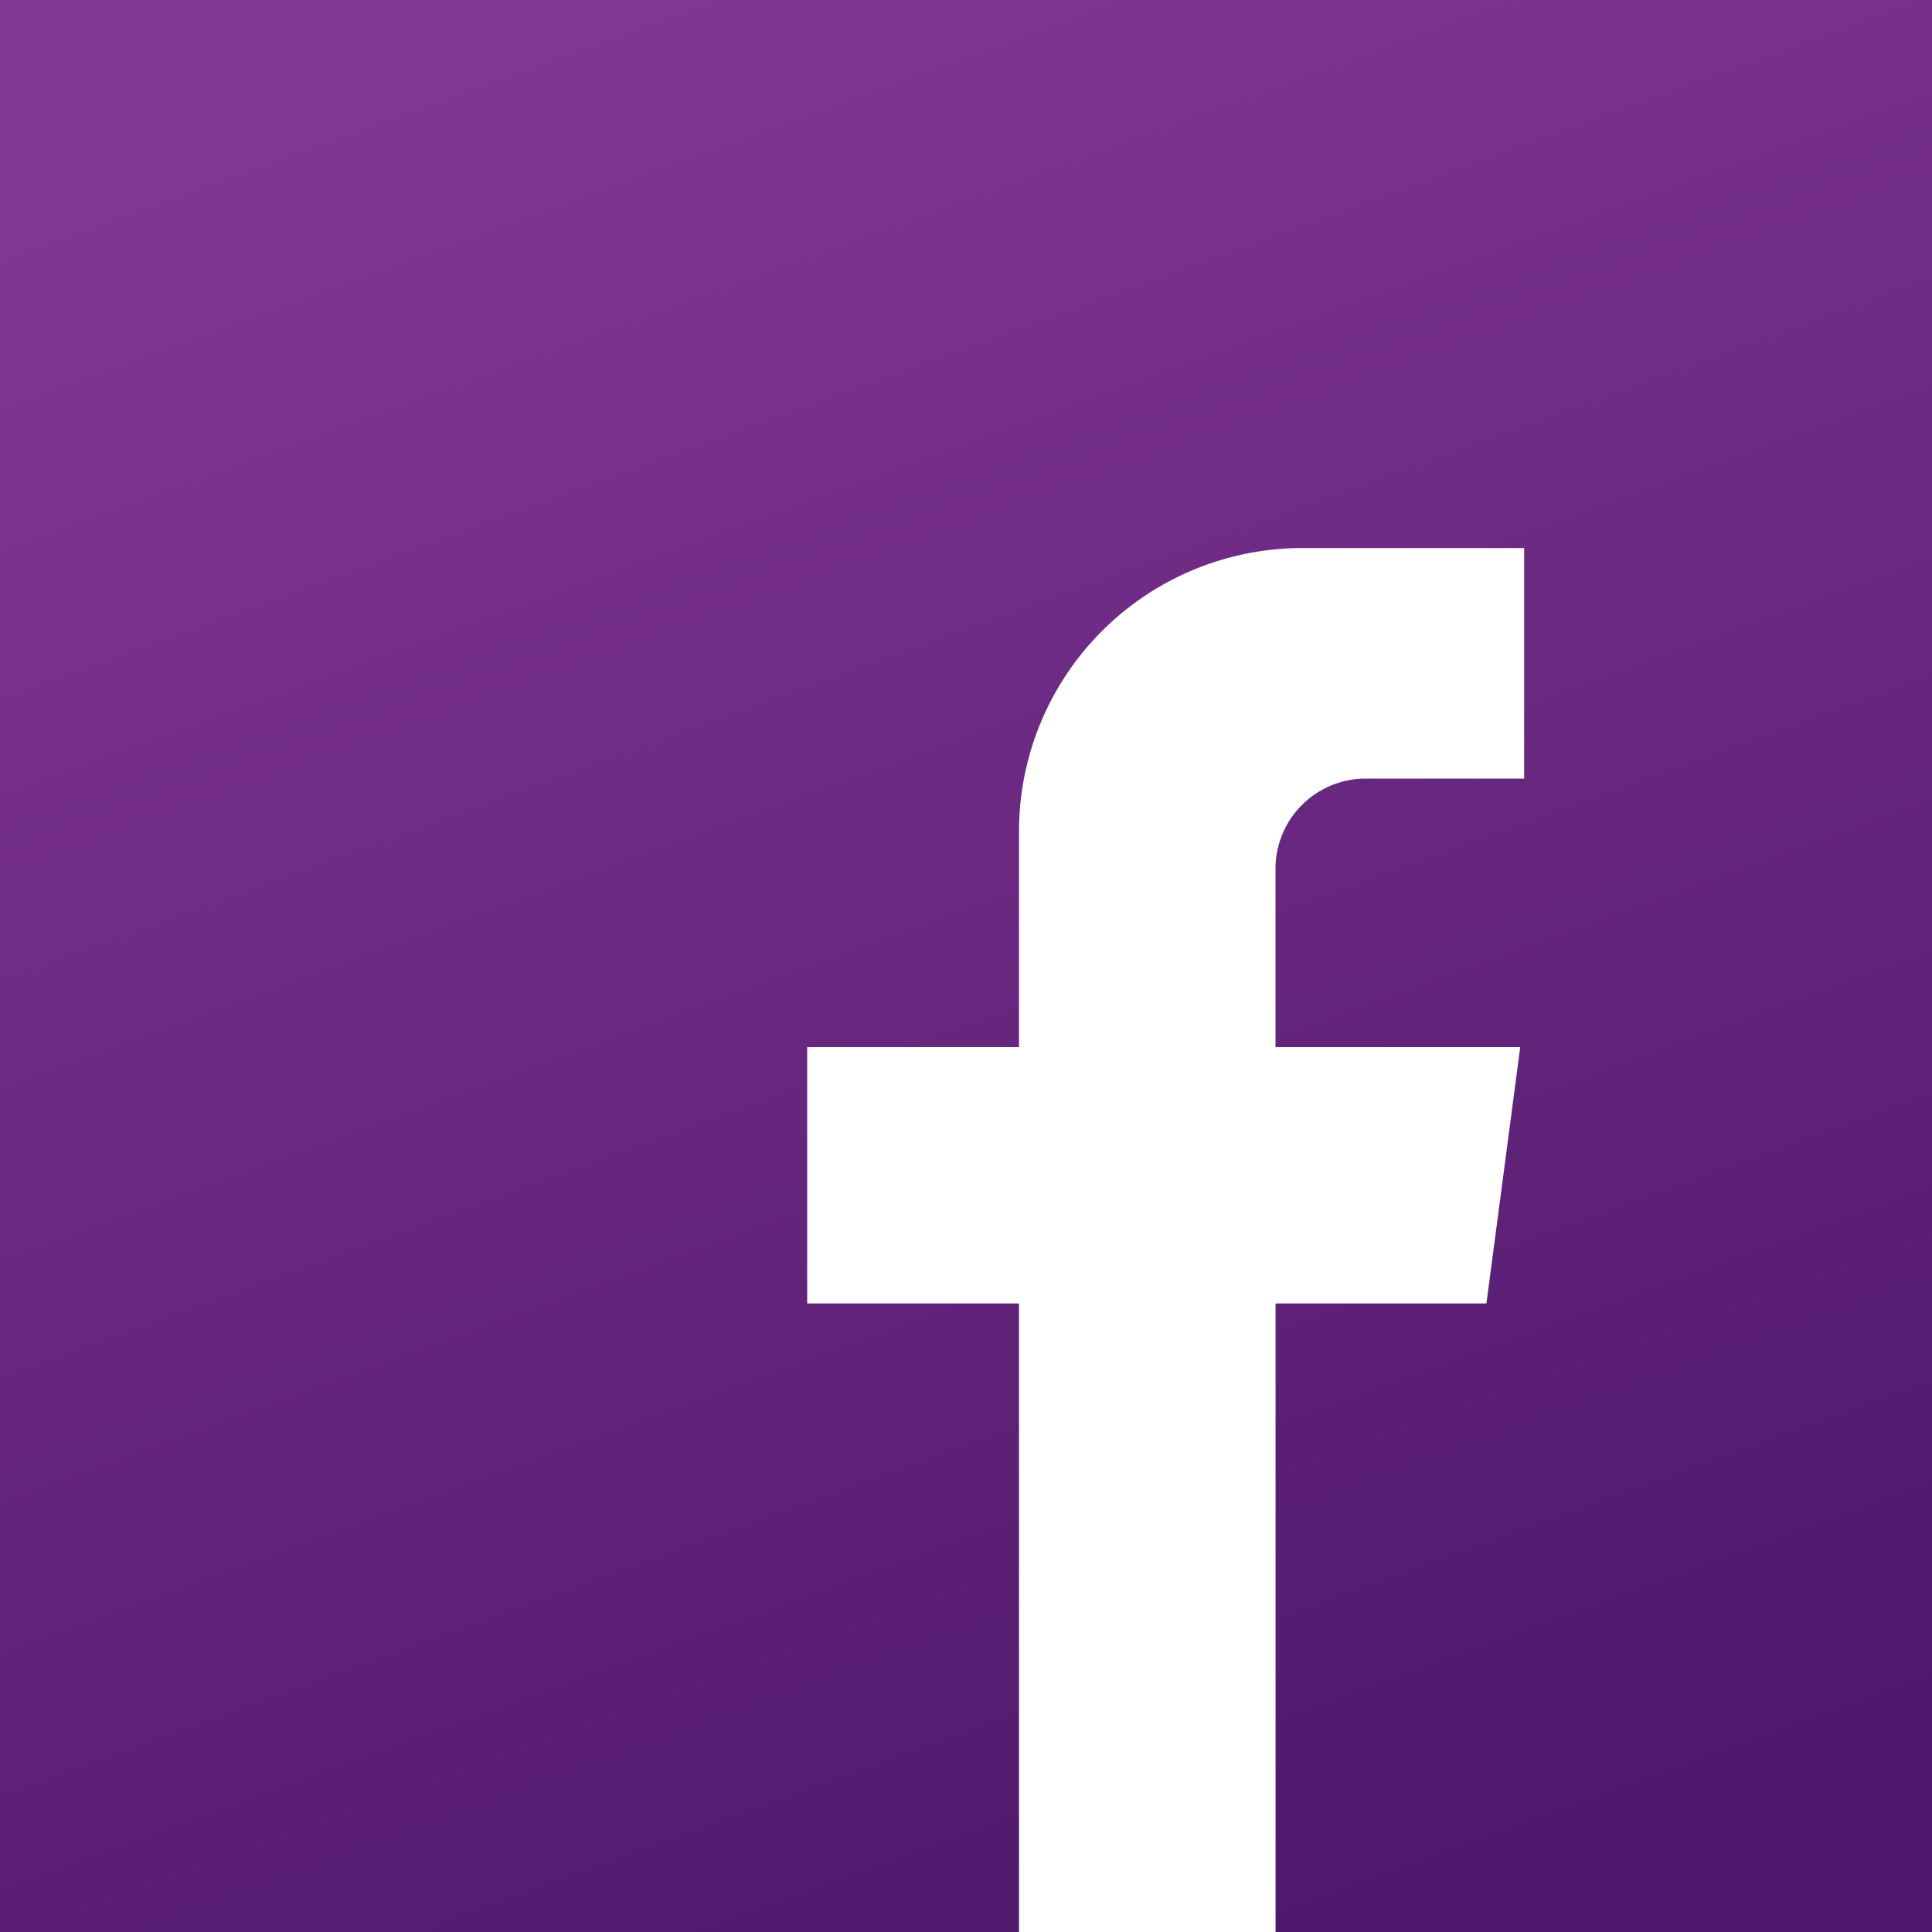 <svg xmlns="http://www.w3.org/2000/svg" xmlns:xlink="http://www.w3.org/1999/xlink" width="30" height="30" viewBox="0 0 30 30">
  <defs>
    <style>
      .cls-1 {
        fill-rule: evenodd;
        fill: url(#linear-gradient);
      }
    </style>
    <linearGradient id="linear-gradient" x1="345.46" y1="4947" x2="334.54" y2="4917" gradientUnits="userSpaceOnUse">
      <stop offset="0" stop-color="#4e186c"/>
      <stop offset="1" stop-color="#823693"/>
    </linearGradient>
  </defs>
  <path id="Form_2" data-name="Form 2" class="cls-1" d="M325,4917v30h15.823v-9.76h-3.289v-3.98h3.289v-3.35a4.4,4.4,0,0,1,4.405-4.4h3.439v3.58h-2.461a1.4,1.4,0,0,0-1.4,1.4v2.77h3.8l-0.525,3.98h-3.274V4947H355v-30H325Z" transform="translate(-325 -4917)"/>
</svg>
